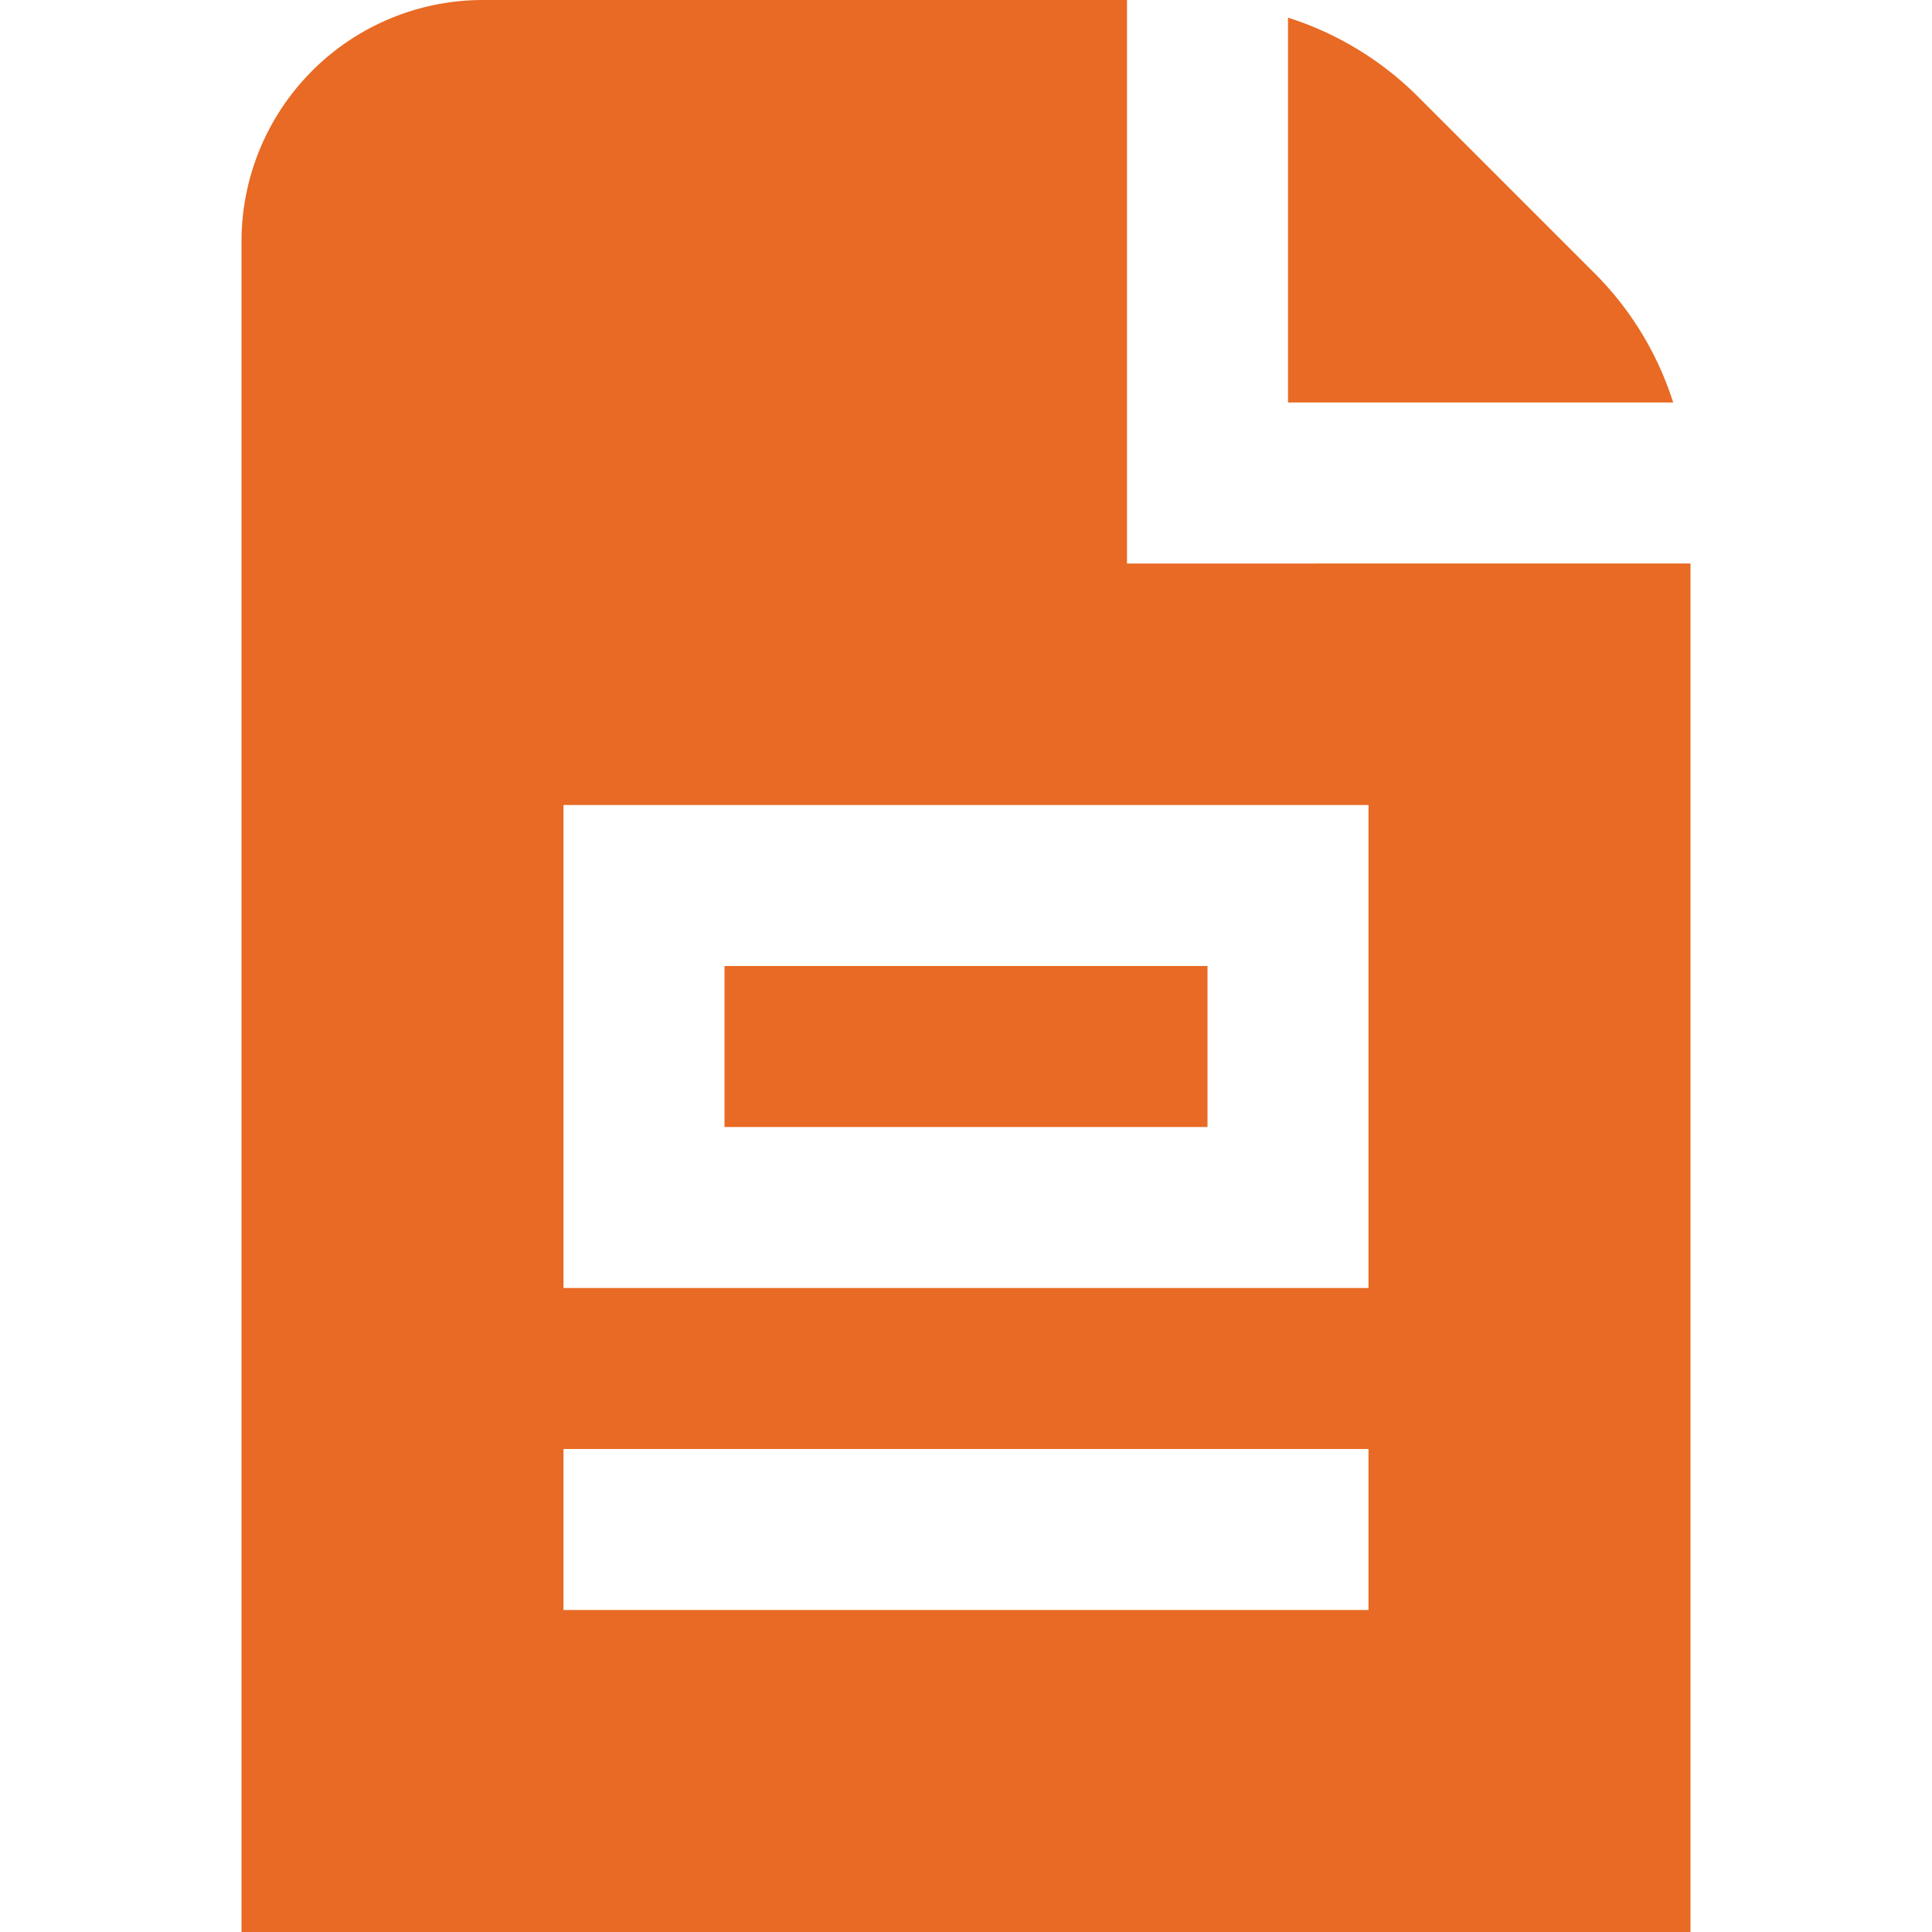 <svg id="Layer_1" data-name="Layer 1" xmlns="http://www.w3.org/2000/svg" viewBox="0 0 24 24"><defs><style>.cls-1{fill:#E86A24;}</style></defs><path class="cls-1"  d="M15,14H9V12h6Zm6-7V24H3V3A3,3,0,0,1,6,0h8V7ZM17,18H7v2H17Zm0-8H7v6H17Zm2.828-6.586L17.586,1.172A4,4,0,0,0,16,.219V5h4.785A3.969,3.969,0,0,0,19.828,3.414Z"/></svg>